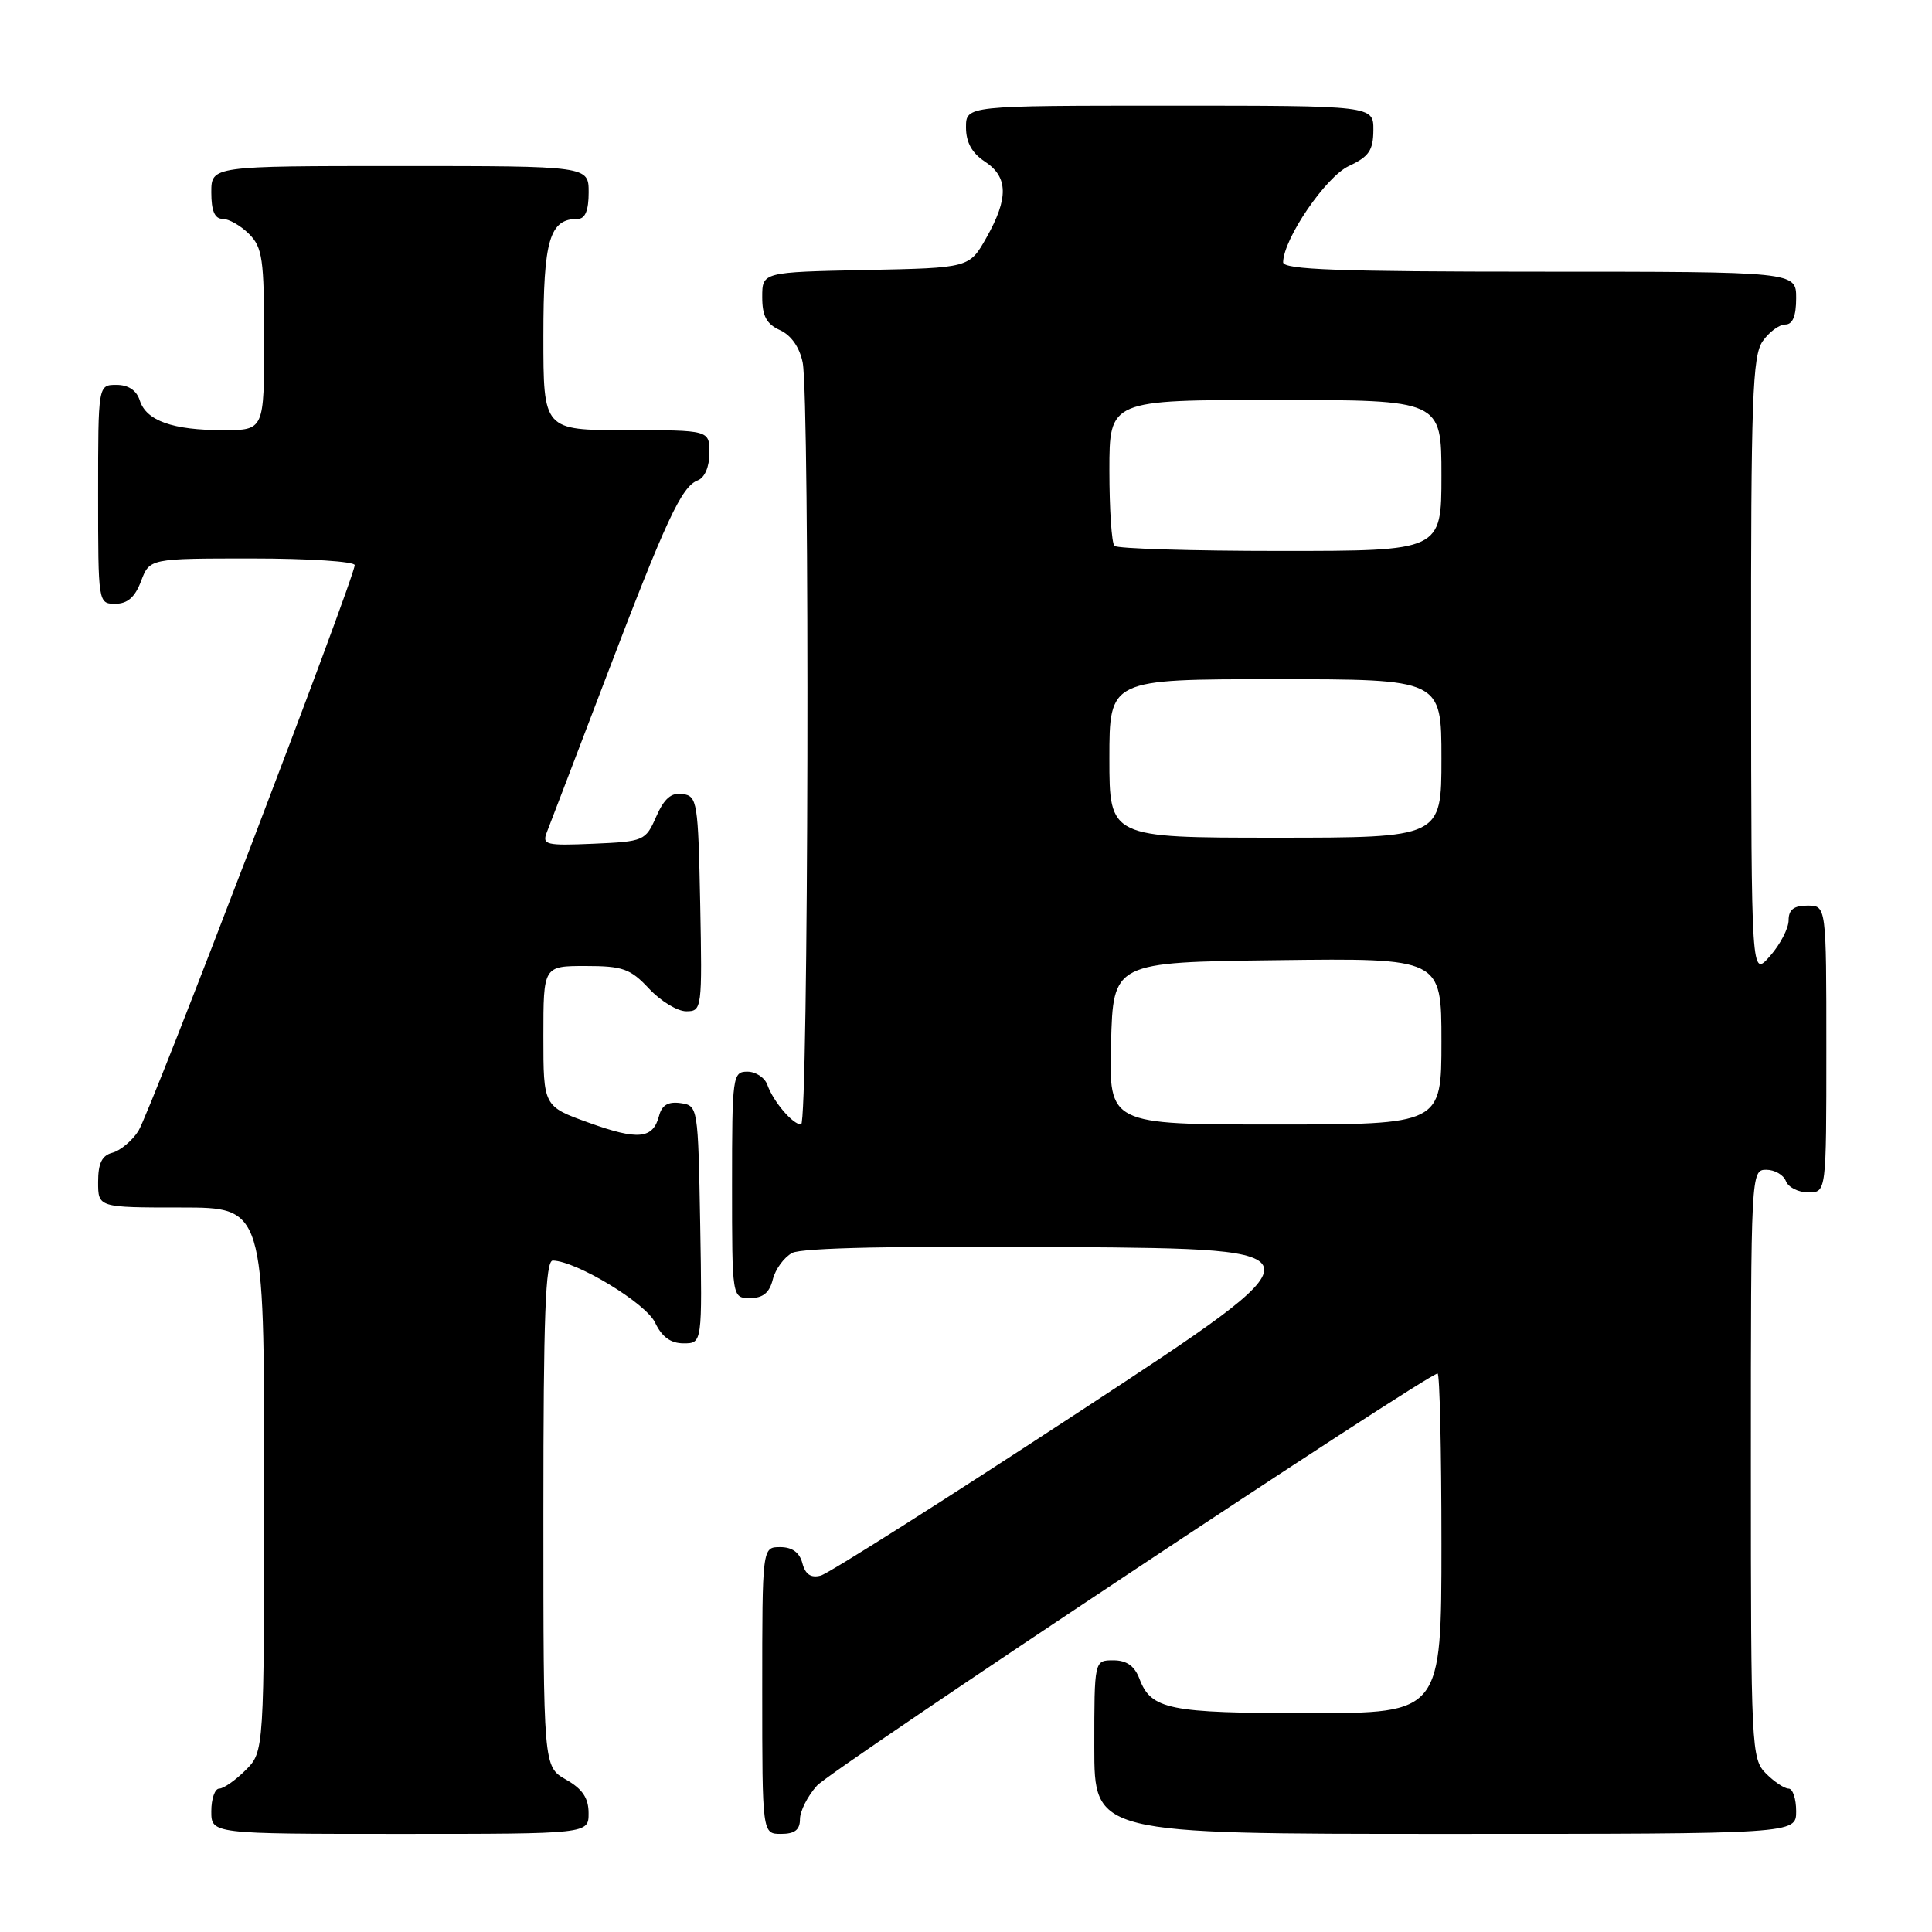 <?xml version="1.0" encoding="UTF-8" standalone="no"?>
<!DOCTYPE svg PUBLIC "-//W3C//DTD SVG 1.1//EN" "http://www.w3.org/Graphics/SVG/1.1/DTD/svg11.dtd" >
<svg xmlns="http://www.w3.org/2000/svg" xmlns:xlink="http://www.w3.org/1999/xlink" version="1.1" viewBox="0 0 256 256">
 <g >
 <path fill="currentColor"
d=" M 77.99 240.25 C 77.99 238.25 77.18 237.04 74.99 235.80 C 72.00 234.09 72.00 234.09 72.00 200.55 C 72.00 174.36 72.27 167.01 73.25 167.03 C 76.40 167.11 85.59 172.68 86.80 175.25 C 87.71 177.16 88.87 178.00 90.58 178.00 C 93.05 178.00 93.05 178.00 92.78 162.25 C 92.50 146.62 92.48 146.50 90.18 146.17 C 88.53 145.94 87.70 146.43 87.33 147.85 C 86.52 150.93 84.56 151.12 78.01 148.76 C 72.00 146.60 72.00 146.60 72.00 137.30 C 72.00 128.00 72.00 128.00 77.60 128.00 C 82.53 128.00 83.53 128.36 86.00 131.00 C 87.54 132.65 89.76 134.00 90.93 134.00 C 93.01 134.00 93.05 133.70 92.78 119.75 C 92.51 106.25 92.39 105.48 90.45 105.21 C 88.95 104.99 88.01 105.80 86.95 108.21 C 85.54 111.42 85.33 111.51 78.62 111.80 C 72.35 112.07 71.81 111.94 72.45 110.30 C 72.84 109.31 76.33 100.17 80.21 90.00 C 88.28 68.82 90.30 64.48 92.46 63.65 C 93.38 63.30 94.00 61.84 94.00 60.03 C 94.00 57.00 94.00 57.00 83.00 57.00 C 72.00 57.00 72.00 57.00 72.00 44.57 C 72.00 31.76 72.81 29.00 76.57 29.00 C 77.54 29.00 78.00 27.87 78.00 25.50 C 78.00 22.00 78.00 22.00 53.00 22.00 C 28.00 22.00 28.00 22.00 28.00 25.50 C 28.00 27.94 28.45 29.00 29.50 29.00 C 30.32 29.00 31.90 29.90 33.00 31.00 C 34.78 32.78 35.00 34.33 35.00 45.00 C 35.00 57.00 35.00 57.00 29.57 57.00 C 22.87 57.00 19.37 55.75 18.52 53.06 C 18.09 51.72 17.01 51.00 15.43 51.00 C 13.00 51.00 13.00 51.00 13.00 65.50 C 13.00 79.93 13.01 80.00 15.28 80.00 C 16.90 80.00 17.89 79.13 18.69 77.00 C 19.83 74.00 19.83 74.00 33.41 74.00 C 40.89 74.00 47.00 74.40 47.00 74.88 C 47.00 76.53 19.87 147.49 18.33 149.87 C 17.49 151.17 15.94 152.46 14.90 152.74 C 13.51 153.10 13.00 154.13 13.00 156.62 C 13.00 160.00 13.00 160.00 24.00 160.00 C 35.00 160.00 35.00 160.00 35.00 196.05 C 35.00 232.09 35.00 232.09 32.55 234.55 C 31.20 235.90 29.62 237.00 29.05 237.00 C 28.47 237.00 28.00 238.35 28.00 240.00 C 28.00 243.00 28.00 243.00 53.00 243.00 C 78.00 243.00 78.00 243.00 77.99 240.25 Z  M 106.00 241.06 C 106.00 239.99 107.01 237.99 108.25 236.61 C 110.22 234.43 189.17 182.00 190.49 182.00 C 190.77 182.00 191.00 192.12 191.00 204.50 C 191.00 227.00 191.00 227.00 173.43 227.00 C 154.86 227.00 152.53 226.53 150.98 222.44 C 150.33 220.74 149.28 220.00 147.52 220.00 C 145.00 220.00 145.00 220.00 145.00 231.50 C 145.00 243.00 145.00 243.00 191.50 243.00 C 238.00 243.00 238.00 243.00 238.00 240.00 C 238.00 238.35 237.55 237.00 237.00 237.00 C 236.45 237.00 235.10 236.10 234.00 235.00 C 232.07 233.07 232.00 231.67 232.00 194.00 C 232.00 155.47 232.02 155.00 234.03 155.00 C 235.15 155.00 236.32 155.67 236.64 156.50 C 236.95 157.32 238.29 158.00 239.61 158.00 C 242.00 158.00 242.00 158.00 242.00 139.00 C 242.00 120.00 242.00 120.00 239.50 120.00 C 237.69 120.00 237.00 120.54 237.00 121.94 C 237.00 123.01 235.89 125.15 234.53 126.69 C 232.06 129.50 232.06 129.50 232.03 88.47 C 232.00 52.92 232.21 47.15 233.56 45.22 C 234.41 44.00 235.76 43.00 236.56 43.00 C 237.54 43.00 238.00 41.88 238.00 39.50 C 238.00 36.00 238.00 36.00 204.00 36.00 C 177.45 36.00 170.01 35.73 170.02 34.75 C 170.08 31.61 175.68 23.42 178.73 22.00 C 181.39 20.76 181.96 19.93 181.98 17.25 C 182.00 14.00 182.00 14.00 155.00 14.00 C 128.00 14.00 128.00 14.00 128.00 16.88 C 128.00 18.86 128.79 20.29 130.50 21.41 C 133.60 23.44 133.66 26.27 130.70 31.50 C 128.44 35.50 128.44 35.50 114.72 35.78 C 101.00 36.06 101.00 36.06 101.00 39.37 C 101.00 41.88 101.57 42.94 103.36 43.75 C 104.84 44.43 105.95 46.02 106.36 48.04 C 107.32 52.87 107.13 149.00 106.15 149.00 C 105.05 149.00 102.47 145.97 101.68 143.75 C 101.34 142.79 100.15 142.00 99.03 142.00 C 97.08 142.00 97.00 142.59 97.00 157.00 C 97.00 172.00 97.00 172.00 99.39 172.00 C 101.10 172.00 101.96 171.30 102.40 169.53 C 102.74 168.17 103.90 166.59 104.97 166.02 C 106.24 165.34 118.90 165.07 141.41 165.24 C 175.90 165.50 175.90 165.50 143.27 186.89 C 125.32 198.66 109.79 208.50 108.76 208.77 C 107.45 209.12 106.71 208.62 106.32 207.13 C 105.95 205.71 104.97 205.00 103.38 205.00 C 101.00 205.00 101.00 205.00 101.00 224.00 C 101.00 243.00 101.00 243.00 103.50 243.00 C 105.31 243.00 106.00 242.46 106.00 241.06 Z  M 147.22 138.25 C 147.50 127.50 147.50 127.50 169.25 127.23 C 191.00 126.96 191.00 126.96 191.00 137.98 C 191.00 149.00 191.00 149.00 168.97 149.00 C 146.93 149.00 146.93 149.00 147.22 138.25 Z  M 147.00 100.50 C 147.00 90.00 147.00 90.00 169.00 90.00 C 191.00 90.00 191.00 90.00 191.00 100.50 C 191.00 111.00 191.00 111.00 169.00 111.00 C 147.00 111.00 147.00 111.00 147.00 100.50 Z  M 147.67 72.33 C 147.30 71.97 147.00 67.47 147.00 62.33 C 147.00 53.00 147.00 53.00 169.00 53.00 C 191.00 53.00 191.00 53.00 191.00 63.00 C 191.00 73.00 191.00 73.00 169.67 73.00 C 157.93 73.00 148.03 72.70 147.67 72.33 Z "/>
</g>
</svg>